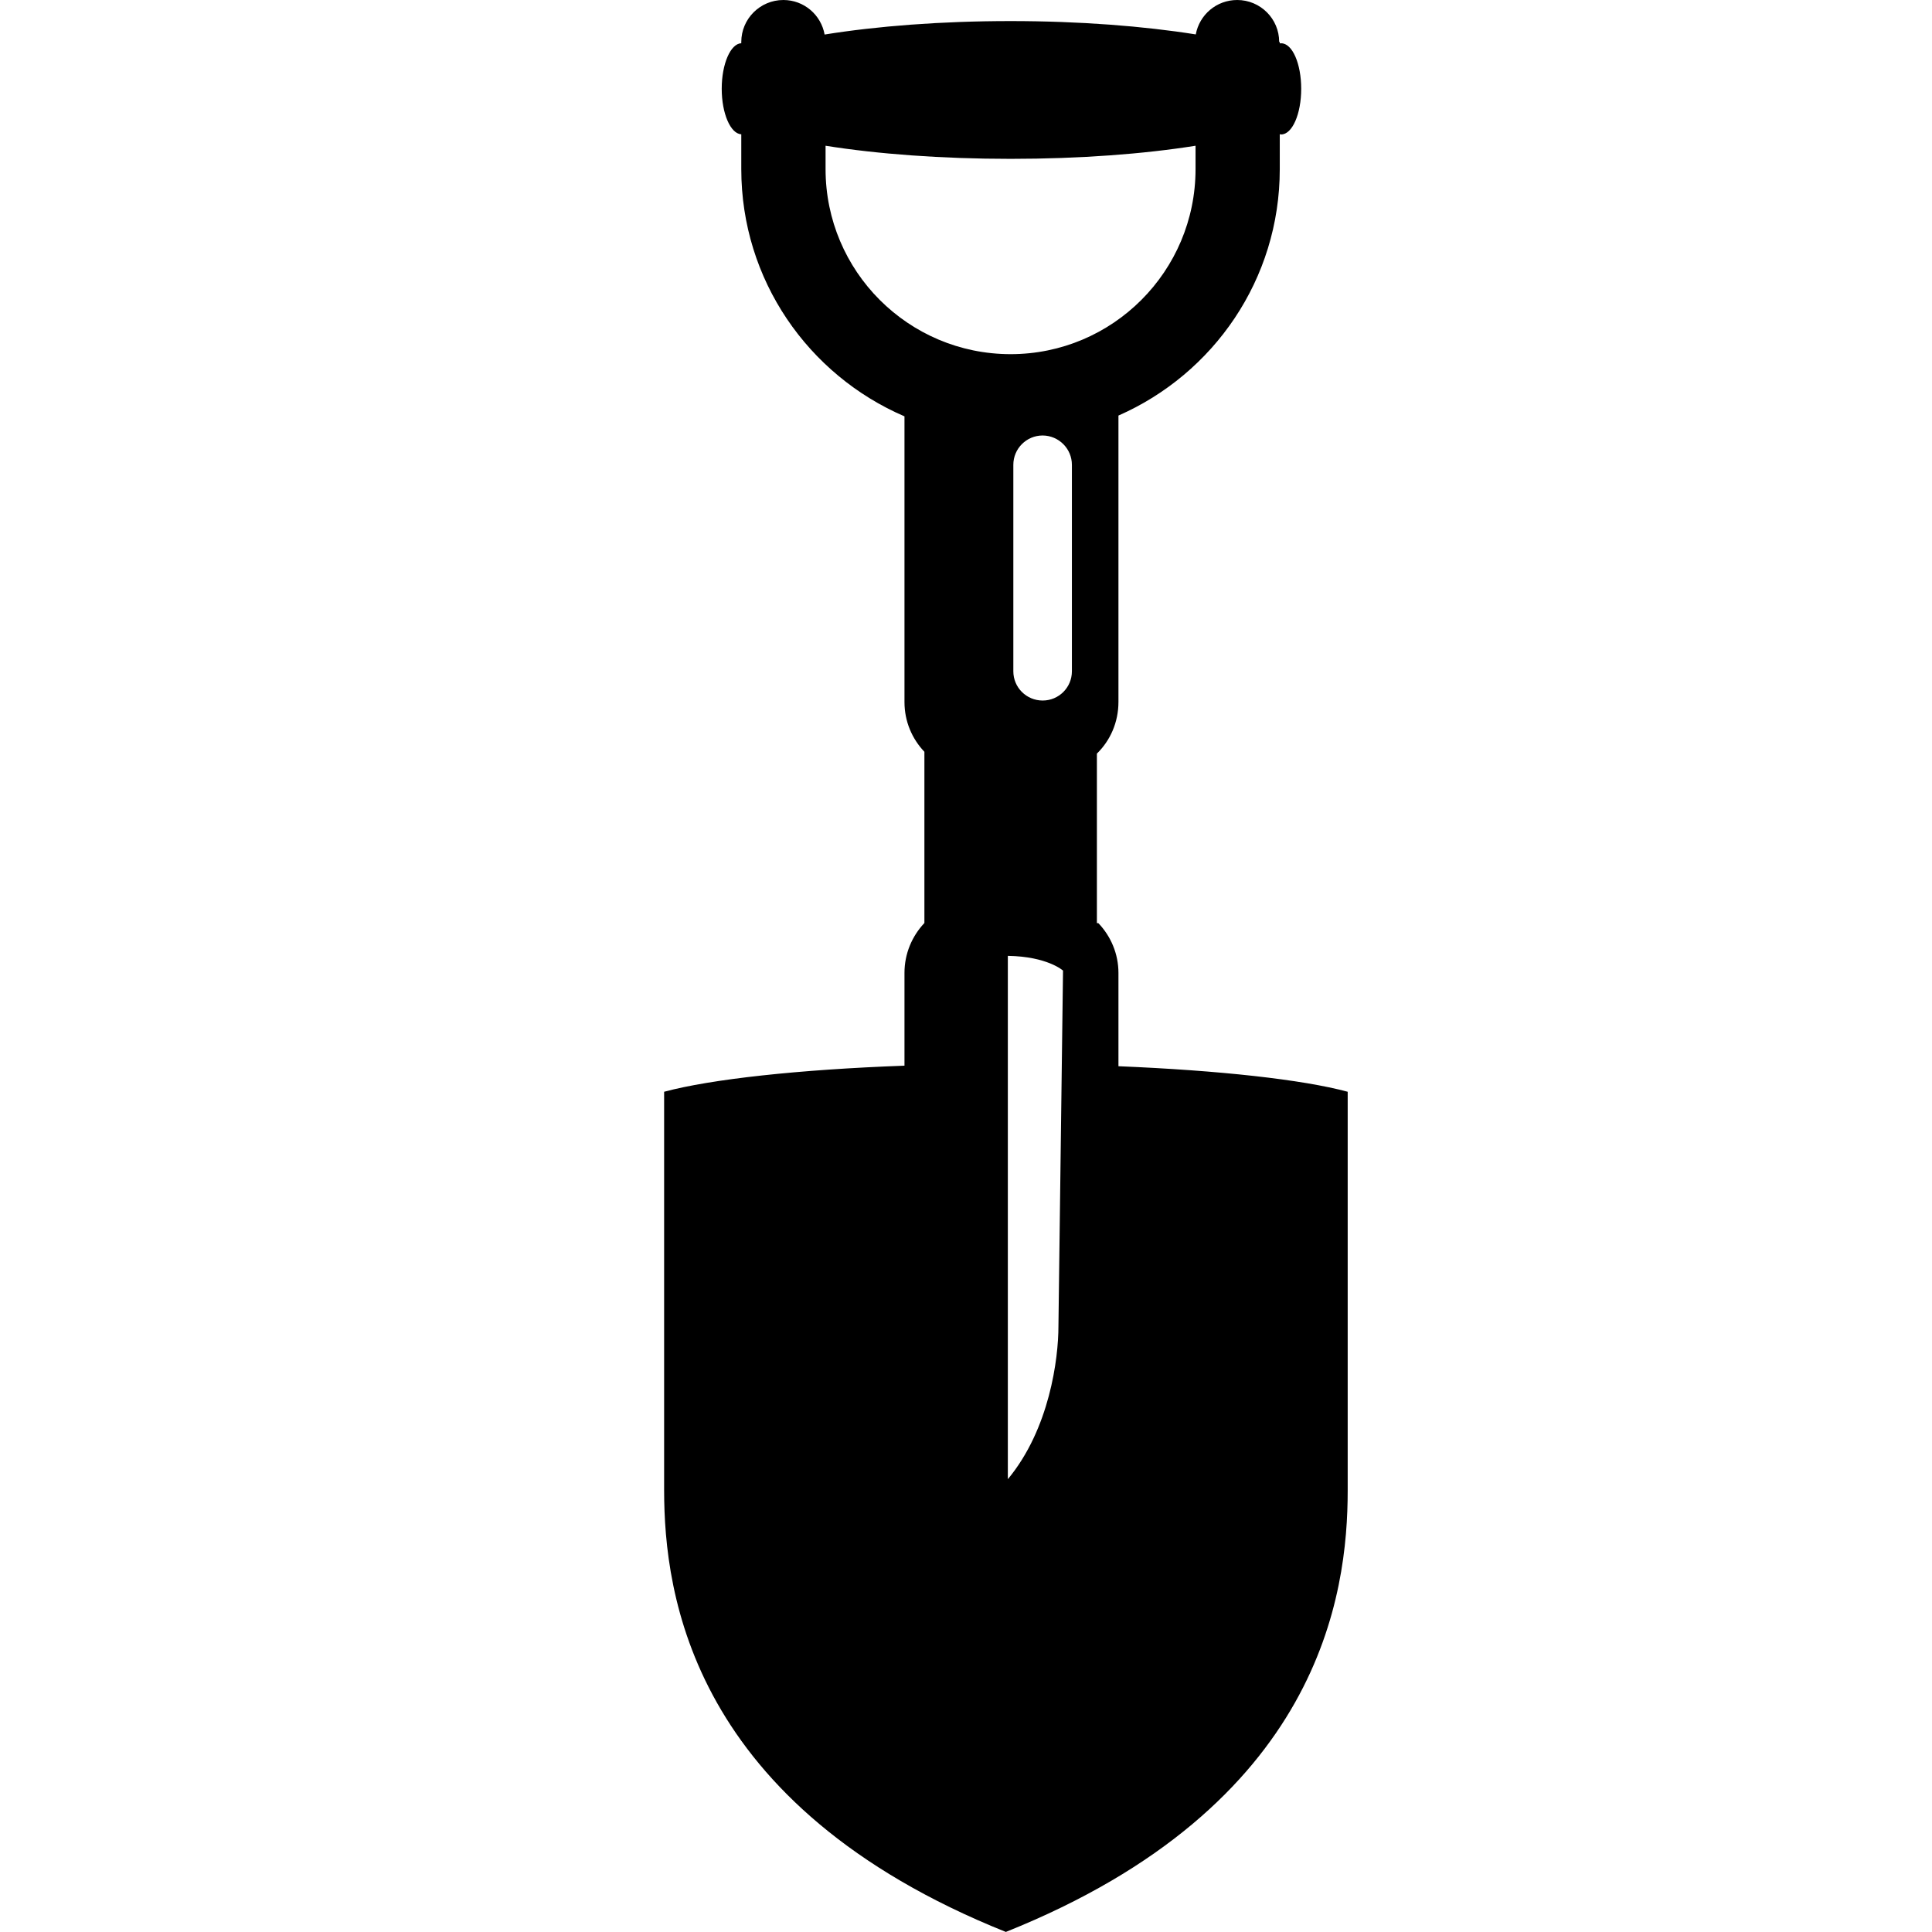 <?xml version="1.0" encoding="utf-8"?>
<!-- Generator: Adobe Illustrator 18.1.1, SVG Export Plug-In . SVG Version: 6.00 Build 0)  -->
<!DOCTYPE svg PUBLIC "-//W3C//DTD SVG 1.1//EN" "http://www.w3.org/Graphics/SVG/1.1/DTD/svg11.dtd">
<svg version="1.1" id="Icons" xmlns="http://www.w3.org/2000/svg" xmlns:xlink="http://www.w3.org/1999/xlink" x="0px" y="0px"
	 width="32px" height="32px" viewBox="0 0 32 32" enable-background="new 0 0 32 32" xml:space="preserve">
<path d="M18.525,17.66v-1.545c0-0.318-0.127-0.609-0.332-0.824l-0.025-0.002v-2.807c0.221-0.215,0.357-0.518,0.357-0.856V6.883
	c1.572-0.69,2.672-2.254,2.672-4.082V2.223c0.008,0,0.016,0.004,0.023,0.004c0.184,0,0.332-0.34,0.332-0.756
	c0-0.416-0.146-0.754-0.332-0.754c-0.008,0-0.016,0-0.023,0.002V0.695h-0.01C21.188,0.311,20.875,0,20.492,0
	c-0.344,0-0.627,0.246-0.686,0.57c-0.861-0.137-1.922-0.221-3.068-0.221c-1.152,0-2.217,0.084-3.08,0.223
	C13.6,0.246,13.316,0,12.975,0c-0.385,0-0.697,0.312-0.697,0.695v0.021c-0.178,0.008-0.324,0.342-0.324,0.754
	c0,0.41,0.146,0.746,0.324,0.754v0.576c0,1.84,1.113,3.412,2.703,4.096v4.732c0,0.32,0.125,0.609,0.33,0.824v2.836
	c-0.205,0.217-0.33,0.508-0.33,0.826v1.537c-1.754,0.064-3.203,0.223-3.981,0.432c0,0,0,5.816,0,6.606
	c0.002,1.711,0.443,5.219,5.66,7.31c5.221-2.092,5.662-5.6,5.662-7.312c0-0.787,0-6.604,0-6.604
	C21.574,17.881,20.197,17.729,18.525,17.66z M13.674,2.801V2.414c0.861,0.137,1.92,0.217,3.064,0.217s2.205-0.08,3.064-0.217v0.387
	c0,1.691-1.371,3.065-3.064,3.065C15.045,5.865,13.674,4.492,13.674,2.801z M17.531,21.967c0,0.533-0.146,1.701-0.838,2.533v-8.668
	c0.656,0.01,0.914,0.244,0.914,0.244L17.531,21.967z M17.754,11.119c0,0.268-0.217,0.484-0.484,0.484
	c-0.27,0-0.486-0.217-0.486-0.484v-3.42c0-0.268,0.217-0.486,0.486-0.486c0.267,0.002,0.484,0.219,0.484,0.486V11.119z"/>
</svg>
